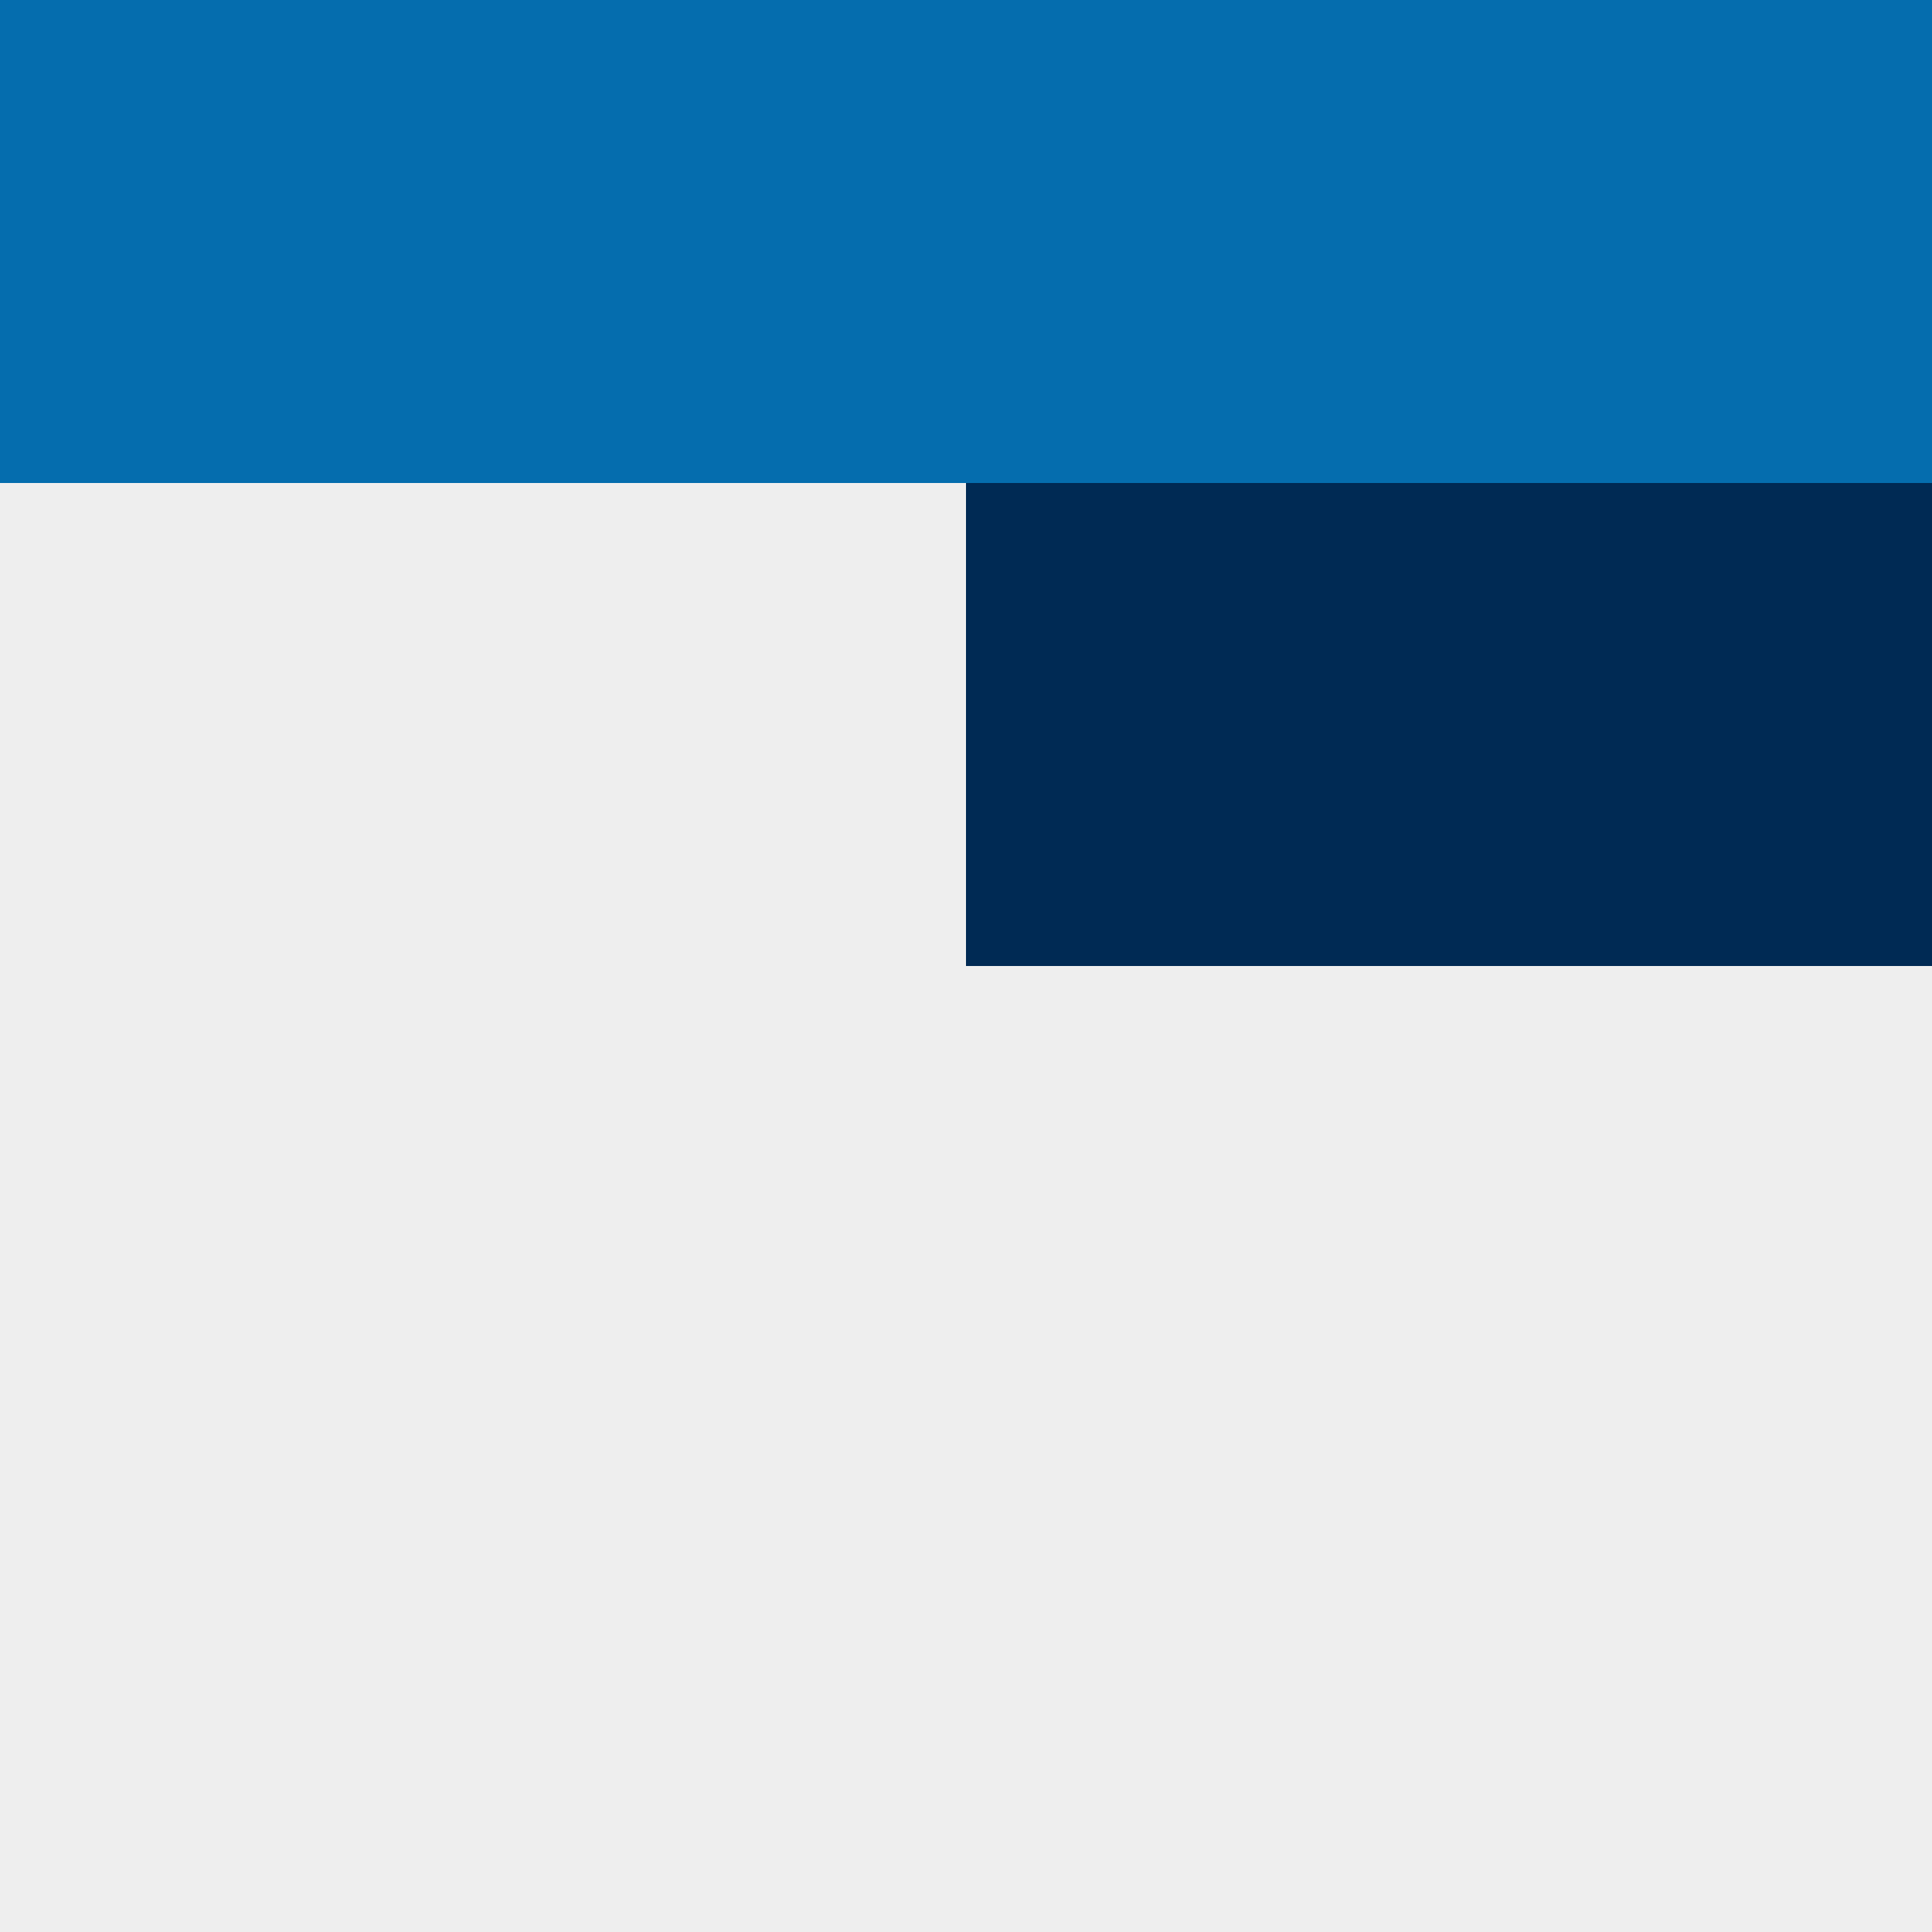 <?xml version="1.0" encoding="UTF-8" standalone="no"?>
<svg width="80px" height="80px" viewBox="0 0 80 80" version="1.1" xmlns="http://www.w3.org/2000/svg" xmlns:xlink="http://www.w3.org/1999/xlink">
    <!-- Generator: Sketch 39.1 (31720) - http://www.bohemiancoding.com/sketch -->
    <title>downloadsSource</title>
    <desc>Created with Sketch.</desc>
    <defs></defs>
    <g id="Design" stroke="none" stroke-width="1" fill="none" fill-rule="evenodd">
        <g id="Illustrations" transform="translate(-256, -6897)">
            <g id="Downloads" transform="translate(20, 6853)">
                <g id="DDL-source-files" transform="translate(236, 0)">
                    <g id="downloadsSource" transform="translate(0, 44)">
                        <rect id="Rectangle-5-Copy-7" fill="#056DAE" x="0" y="0" width="80" height="80"></rect>
                        <rect id="Rectangle-5-Copy-6" fill="#EEEEEE" x="0" y="40" width="80" height="40"></rect>
                        <rect id="Rectangle-5-Copy-9" fill="#002A54" x="40" y="20" width="40" height="20"></rect>
                        <rect id="Rectangle-5-Copy-8" fill="#EEEEEE" x="0" y="20" width="40" height="20"></rect>
                    </g>
                </g>
            </g>
        </g>
    </g>
</svg>